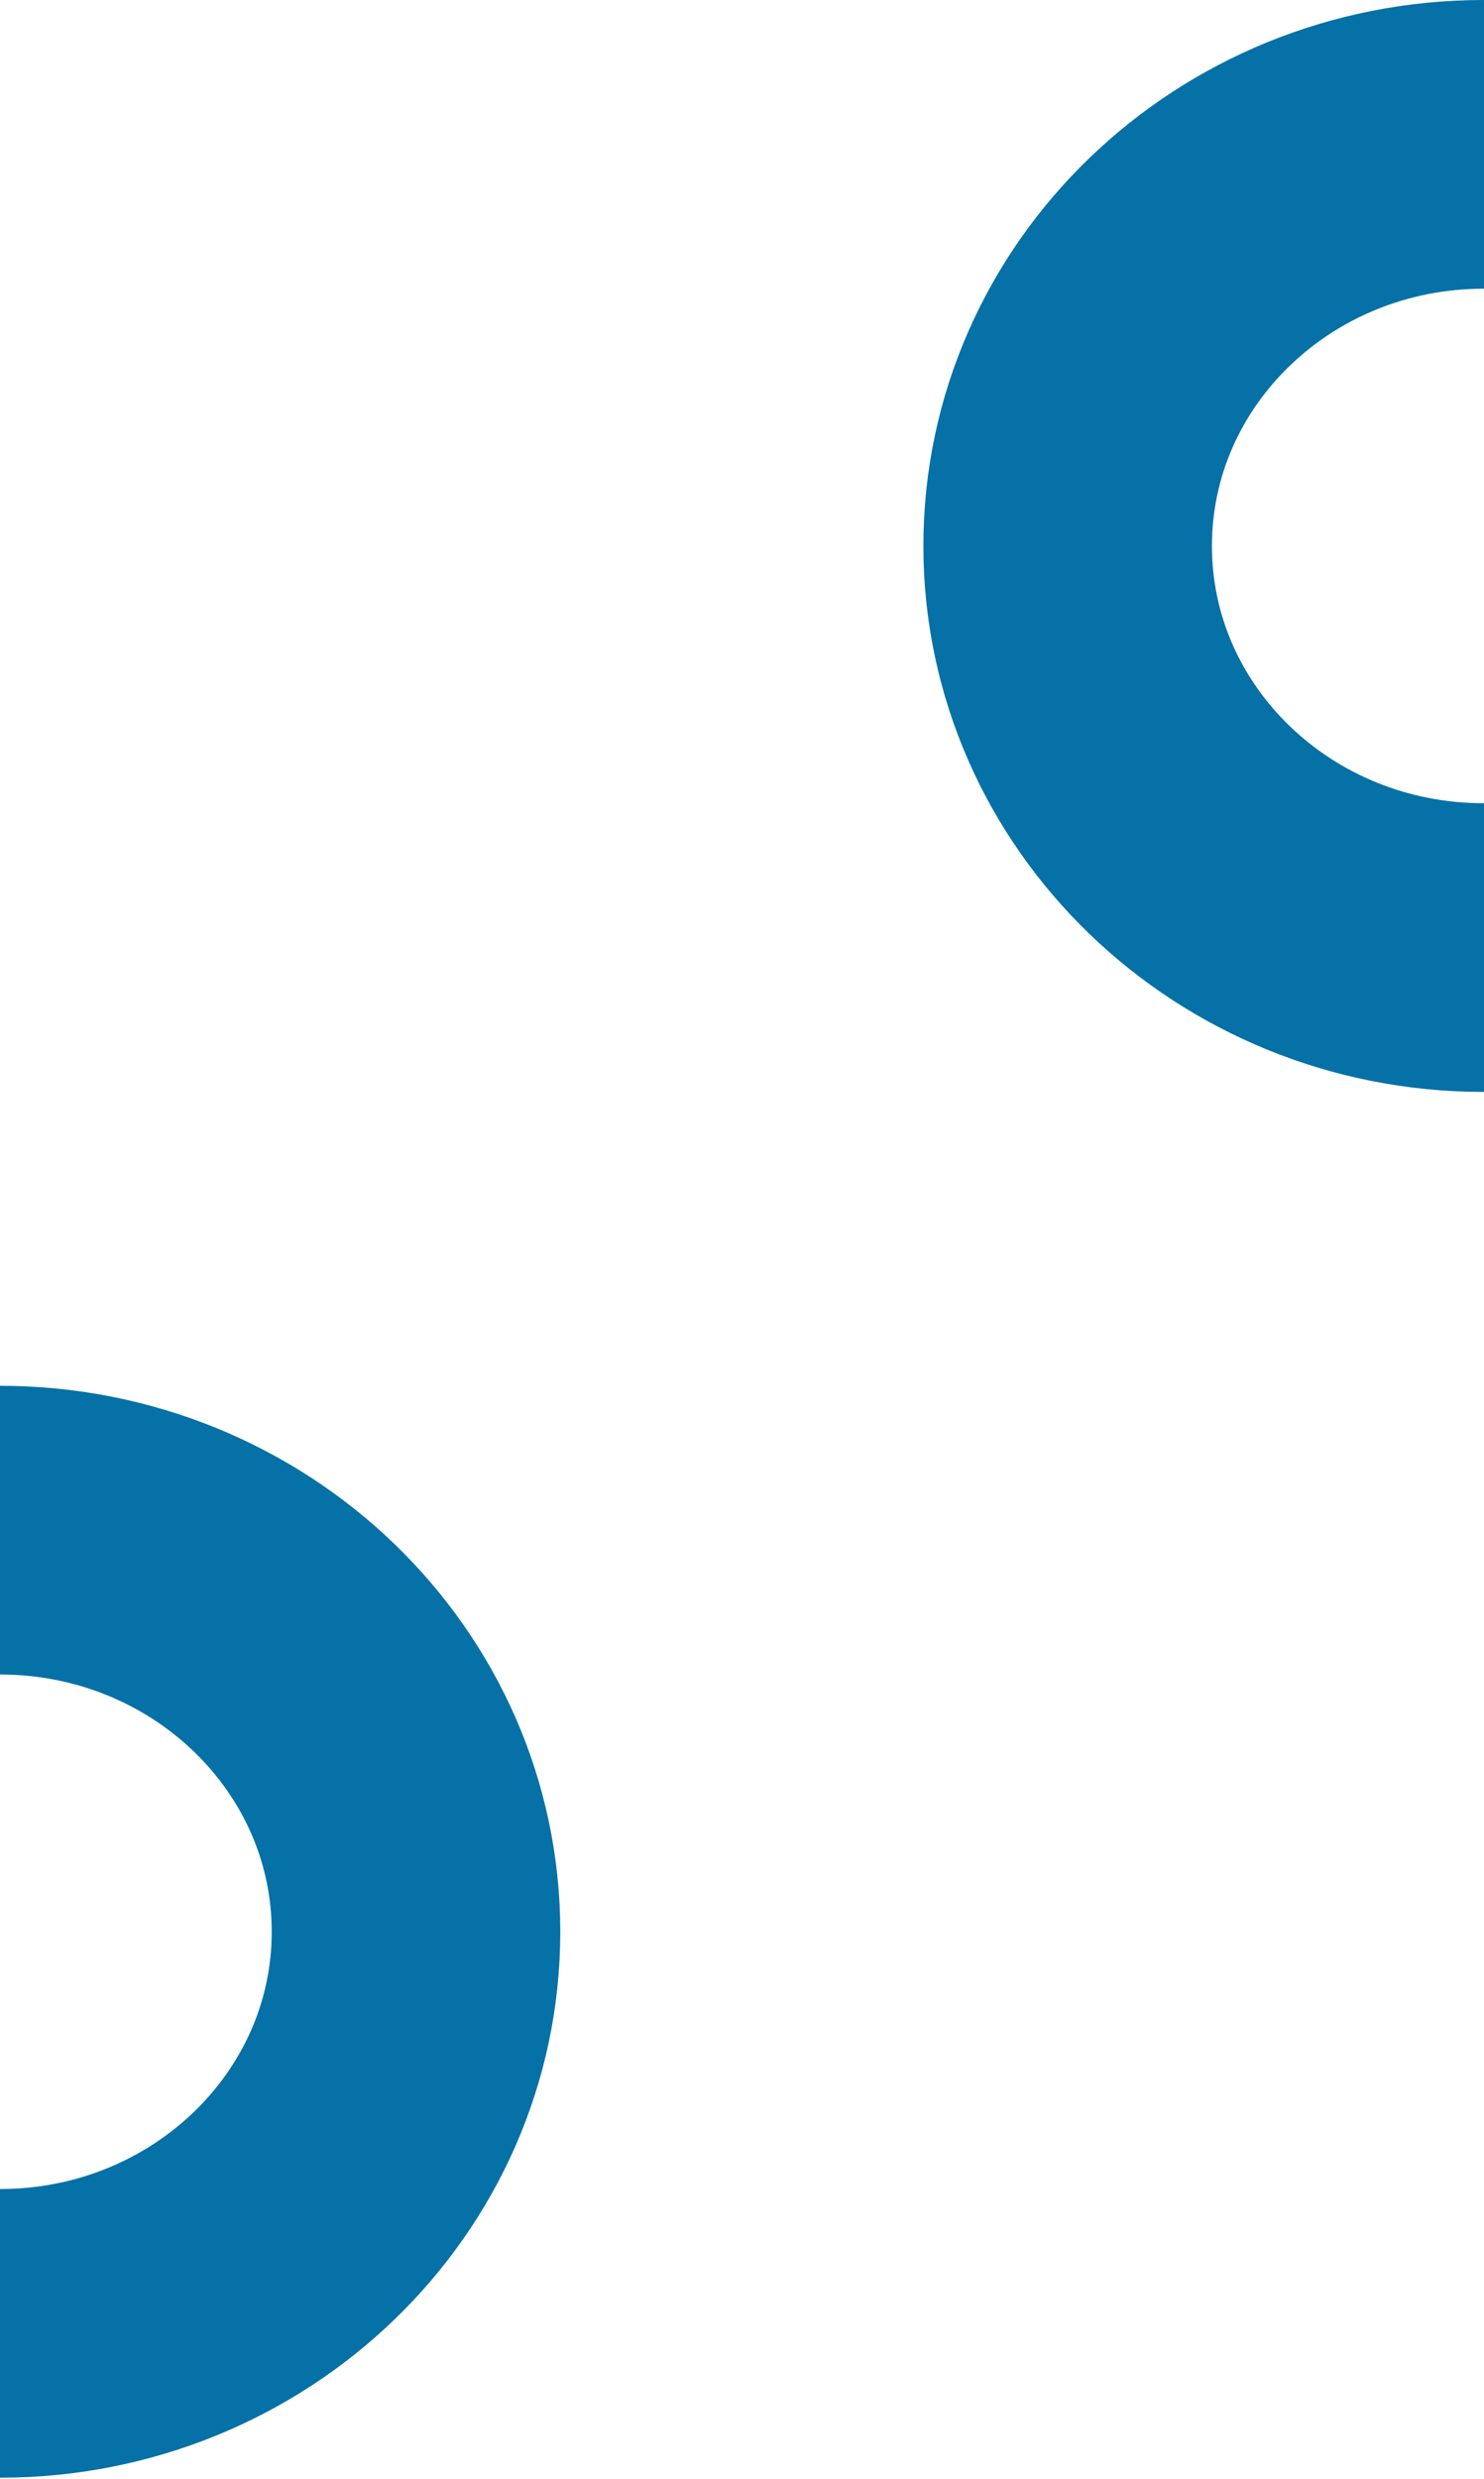 <svg width="360" height="601" viewBox="0 0 360 601" fill="none" xmlns="http://www.w3.org/2000/svg">
  <path
    d="M359.917 35C304.182 35 259 78.596 259 132.374C259 186.152 304.182 229.748 359.917 229.748"
    stroke="#0571A6" stroke-width="70" stroke-linecap="round" />
  <path
    d="M-2.90871e-05 565.748C55.735 565.748 100.917 522.152 100.917 468.374C100.917 414.596 55.735 371 -2.90871e-05 371"
    stroke="#0571A6" stroke-width="70" stroke-linecap="round" />
</svg>